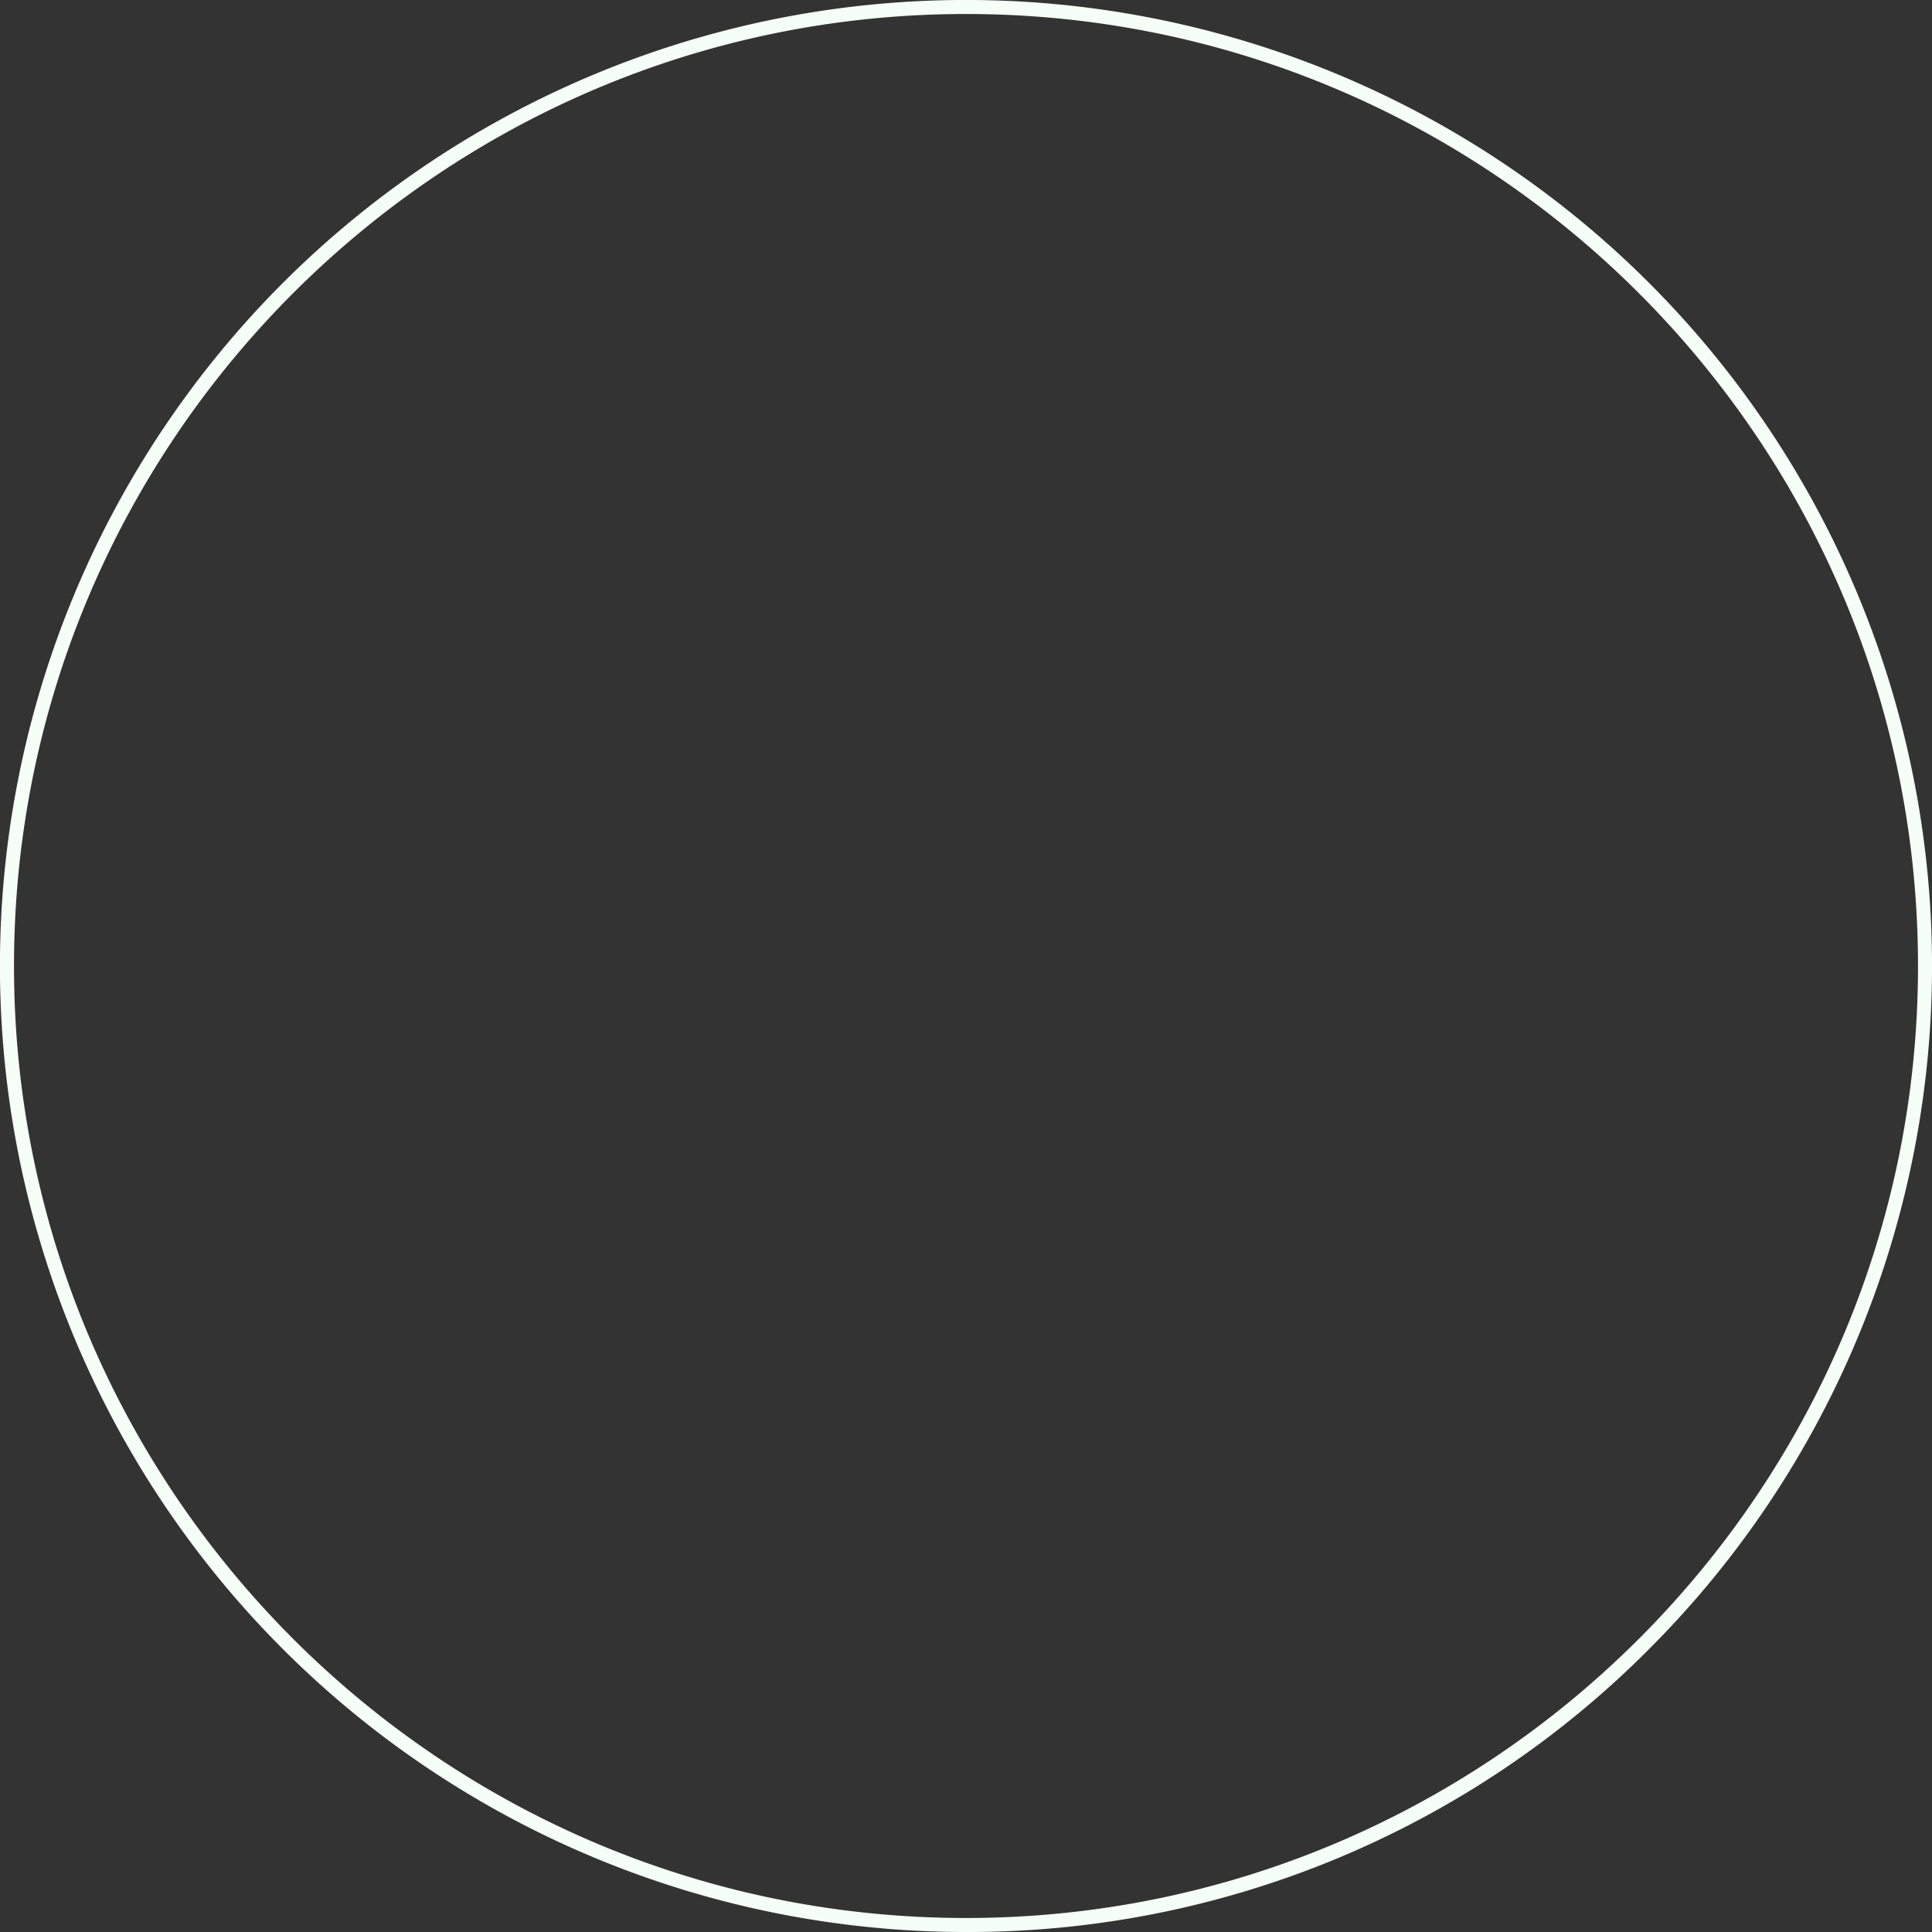 <svg xmlns="http://www.w3.org/2000/svg" viewBox="0 0 669.23 669.23"><rect x="0" y="0" width="669.23" height="669.23" fill="#333333" stroke="none"/><defs><style>.cls-1{fill:#f5fff7;}</style></defs><title>sym_circle_4</title><g id="圖層_2" data-name="圖層 2"><g id="圖層_1-2" data-name="圖層 1"><path class="cls-1" d="M334.62,669.23A334.61,334.61,0,0,1,98,98,334.62,334.62,0,0,1,571.23,571.23,332.44,332.44,0,0,1,334.62,669.23Zm0-664.38C152.78,4.85,4.85,152.78,4.85,334.62S152.78,664.38,334.62,664.38,664.38,516.45,664.38,334.62,516.45,4.85,334.62,4.85Z"/></g></g></svg>